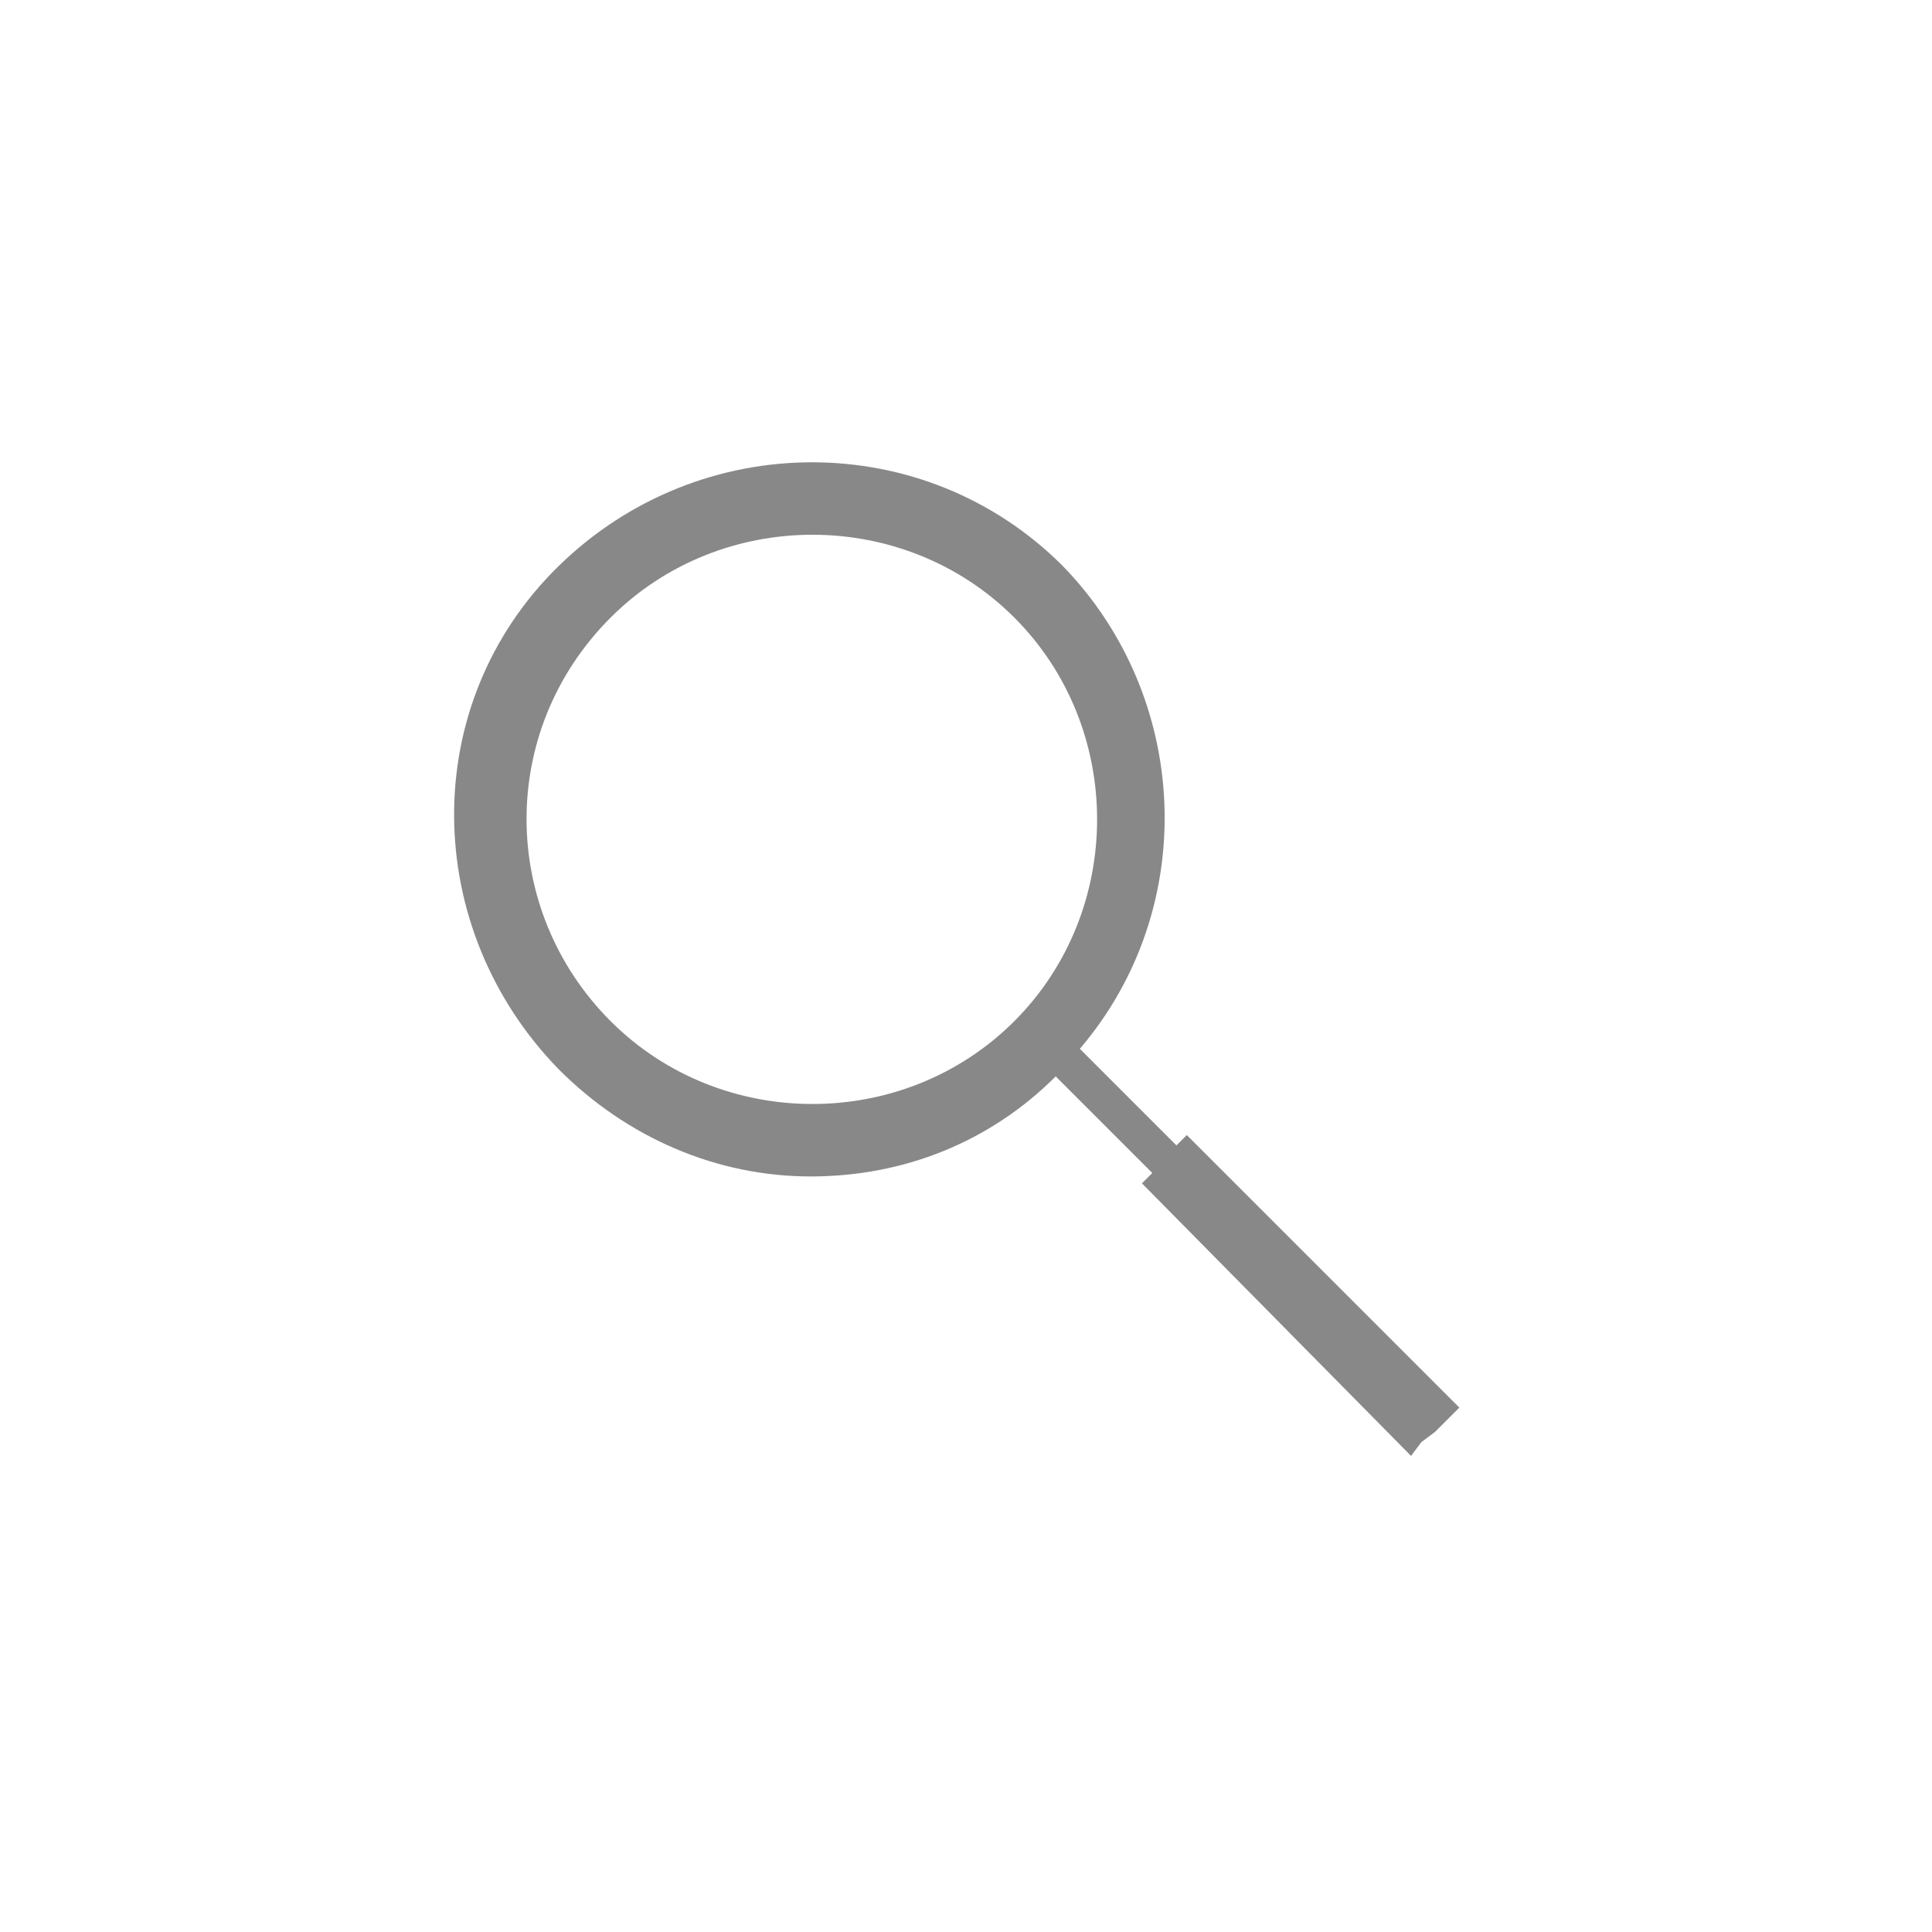 <?xml version="1.0" encoding="utf-8"?>
<!-- Generator: Adobe Illustrator 25.4.1, SVG Export Plug-In . SVG Version: 6.00 Build 0)  -->
<svg version="1.1" id="レイヤー_1" xmlns="http://www.w3.org/2000/svg" xmlns:xlink="http://www.w3.org/1999/xlink" x="0px"
	 y="0px" viewBox="0 0 56 56" style="enable-background:new 0 0 56 56;" xml:space="preserve">
<style type="text/css">
	.st0{fill:#888888;}
</style>
<g id="レイヤー_4">
	<path class="st0" d="M23.5,34.1c2.7,0,5.2-1,7.1-2.9l2.8,2.8l-0.3,0.3l7.8,7.9l0.3-0.4l0,0l0.4-0.3l0.7-0.7l-7.9-7.9l-0.3,0.3
		l-2.8-2.8c3.5-4.1,3.2-10.2-0.5-14l0,0c-4-4-10.5-4-14.6,0s-4,10.5,0,14.6C18.2,33,20.8,34.1,23.5,34.1L23.5,34.1z M17.7,17.9
		c3.2-3.2,8.5-3.2,11.7,0c0,0,0,0,0,0l0.7-0.7l-0.7,0.7c3.2,3.2,3.2,8.5,0,11.7s-8.5,3.2-11.7,0S14.4,21.2,17.7,17.9
		C17.7,17.9,17.7,17.9,17.7,17.9z"/>
</g>
</svg>
